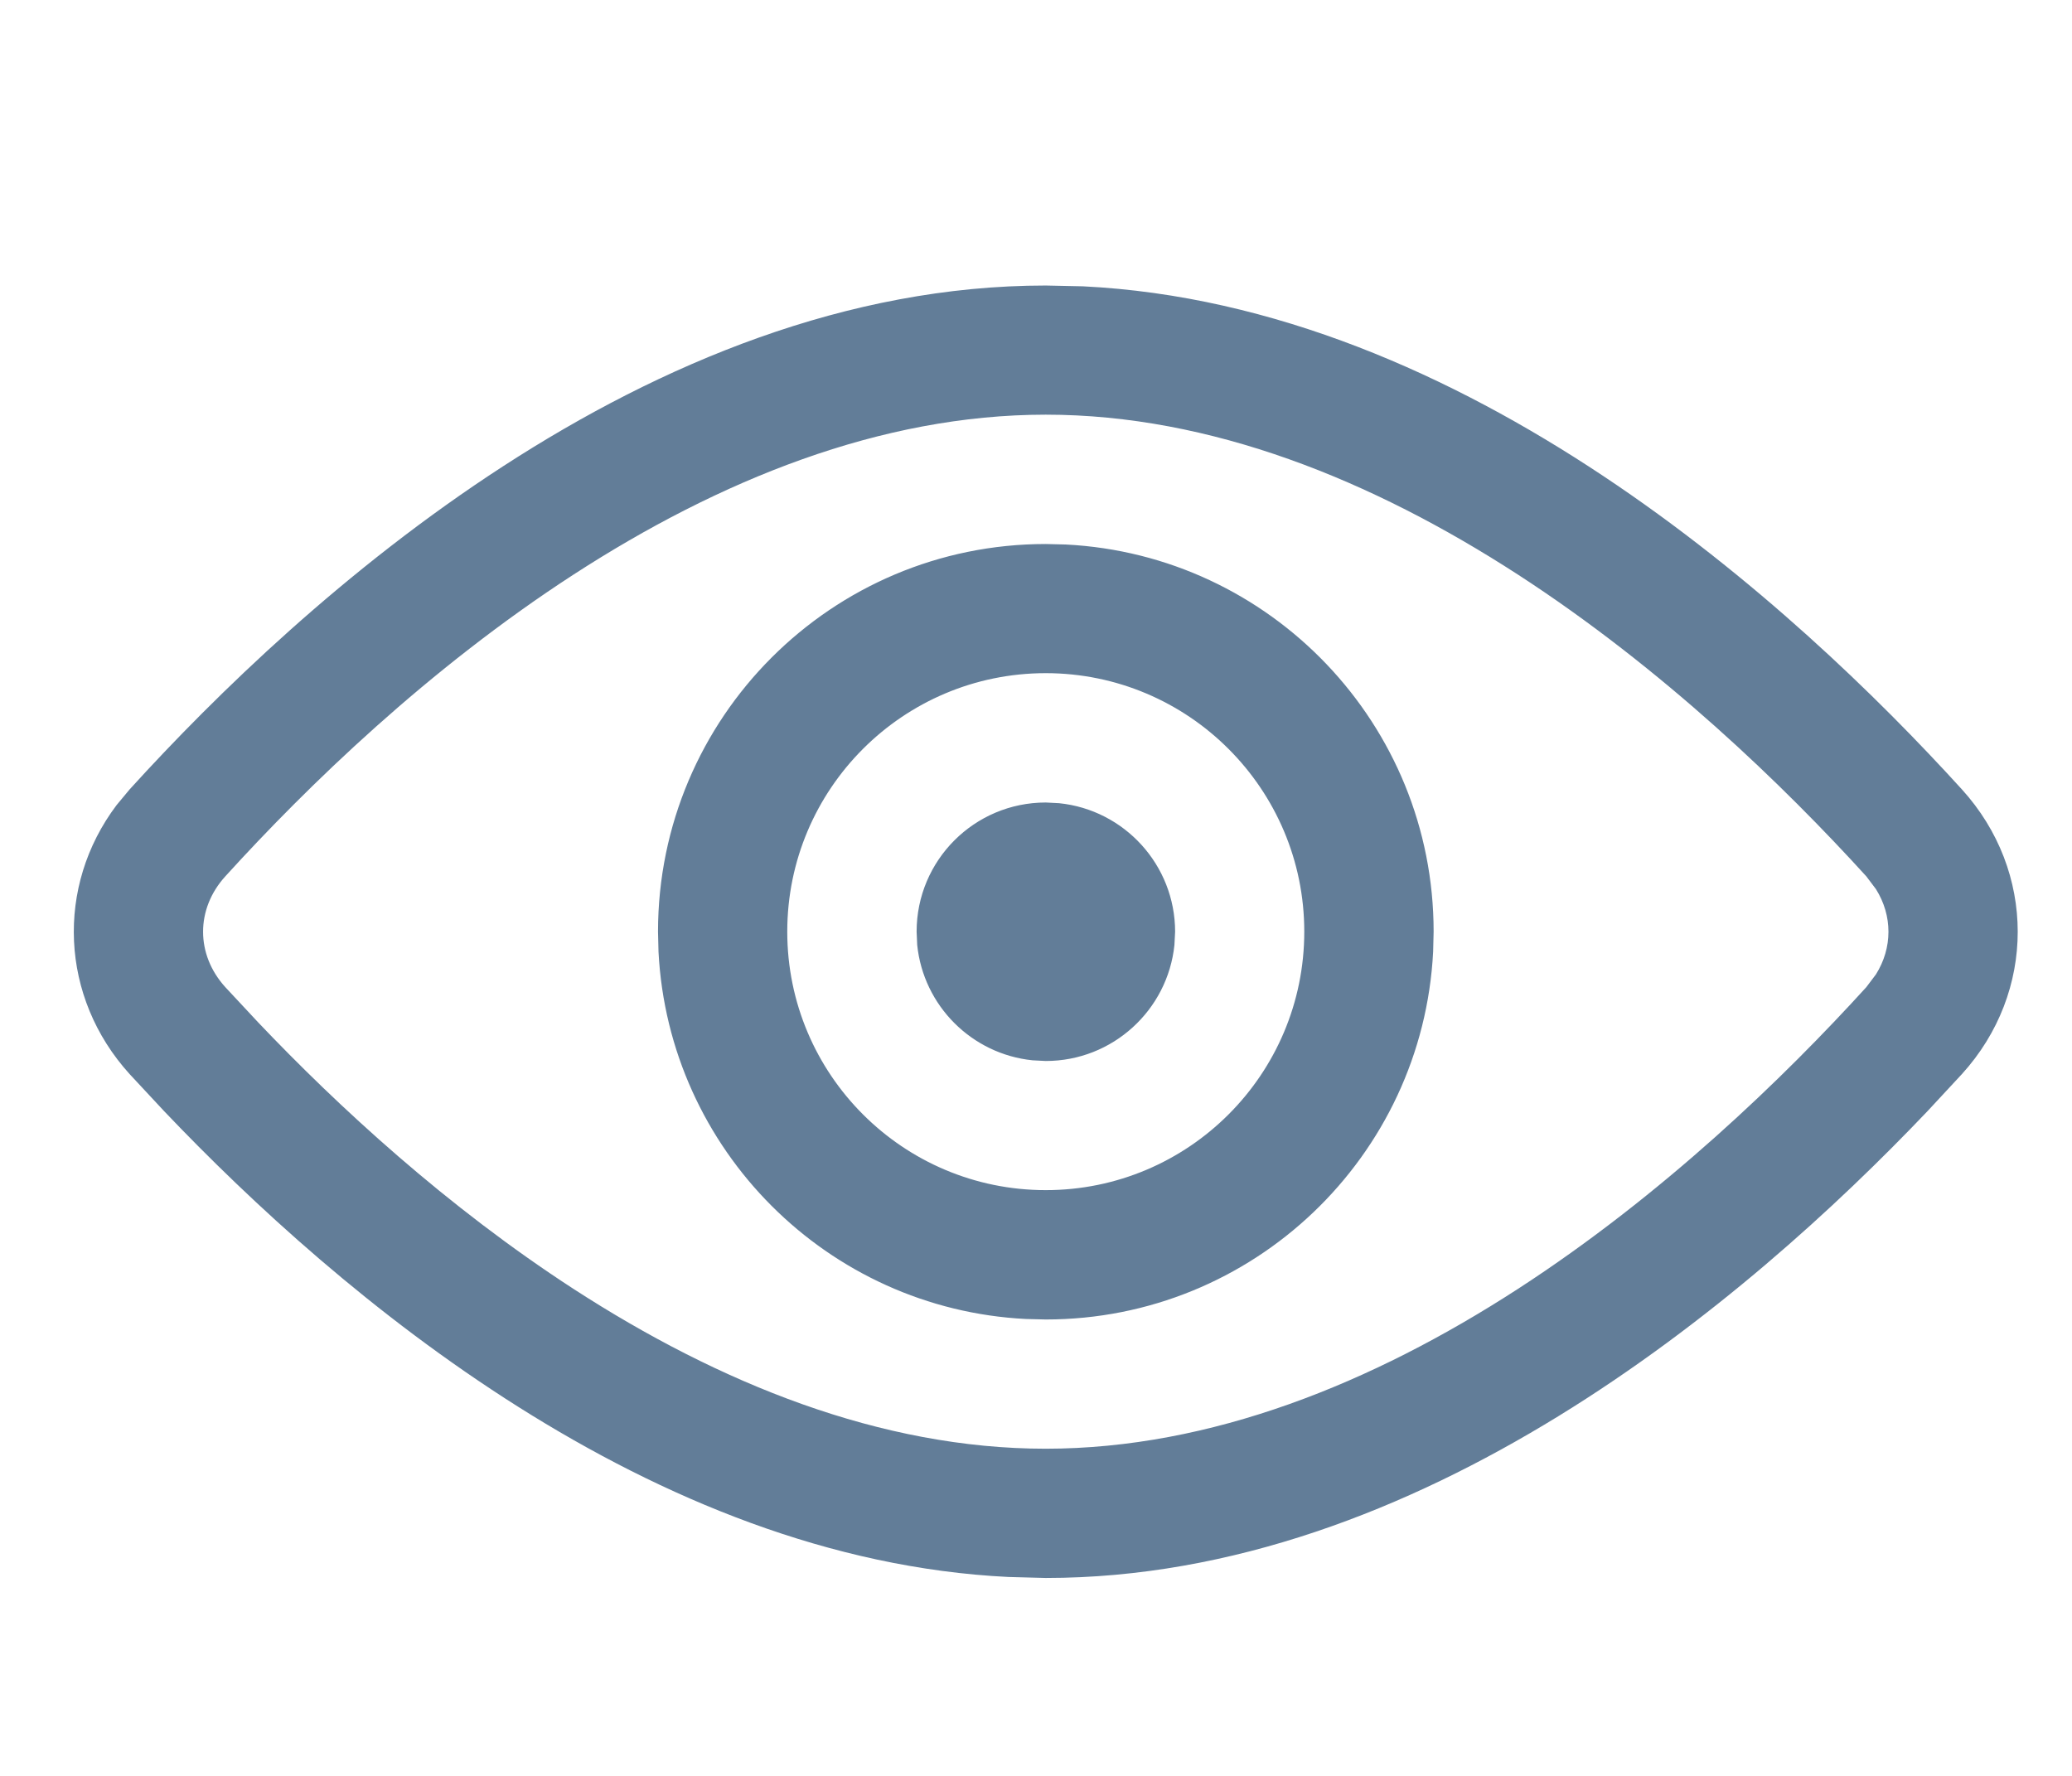 <svg xmlns="http://www.w3.org/2000/svg" width="21" height="18" viewBox="0 0 21 14" fill="none">
<path d="M10.975 0.902C14.848 1.091 18.186 4.133 19.884 6.001C20.638 6.831 20.639 8.056 19.884 8.887L19.536 9.262C17.692 11.2 14.379 13.994 10.599 13.994L10.222 13.984C6.6 13.808 3.445 11.135 1.663 9.262L1.314 8.887C0.607 8.108 0.562 6.983 1.181 6.161L1.314 6.001C3.067 4.072 6.567 0.894 10.599 0.894L10.975 0.902ZM10.599 2.203C8.926 2.203 7.29 2.867 5.814 3.823C4.344 4.776 3.116 5.966 2.284 6.882C1.983 7.213 1.983 7.675 2.284 8.006L2.614 8.36C3.426 9.215 4.528 10.231 5.814 11.065C7.29 12.021 8.926 12.684 10.599 12.684C12.272 12.683 13.907 12.021 15.383 11.065C16.853 10.112 18.082 8.922 18.915 8.006L19.013 7.876C19.182 7.607 19.182 7.281 19.013 7.012L18.915 6.882C18.082 5.966 16.853 4.776 15.383 3.823C13.907 2.867 12.272 2.203 10.599 2.203ZM10.802 3.519C12.878 3.624 14.53 5.341 14.53 7.443L14.525 7.646C14.419 9.722 12.701 11.374 10.599 11.374L10.397 11.369C8.388 11.267 6.777 9.655 6.674 7.646L6.669 7.443C6.67 5.273 8.429 3.514 10.599 3.514L10.802 3.519ZM10.599 4.823C9.152 4.823 7.979 5.997 7.979 7.443C7.979 8.89 9.152 10.063 10.599 10.063C12.046 10.063 13.219 8.89 13.219 7.443C13.219 5.997 12.046 4.824 10.599 4.823ZM10.734 6.141C11.394 6.208 11.909 6.766 11.91 7.443L11.903 7.578C11.835 8.238 11.277 8.754 10.599 8.754L10.465 8.747C9.849 8.684 9.359 8.194 9.296 7.578L9.29 7.443C9.29 6.72 9.876 6.134 10.599 6.134L10.734 6.141Z" fill="#627D98"/>
</svg>